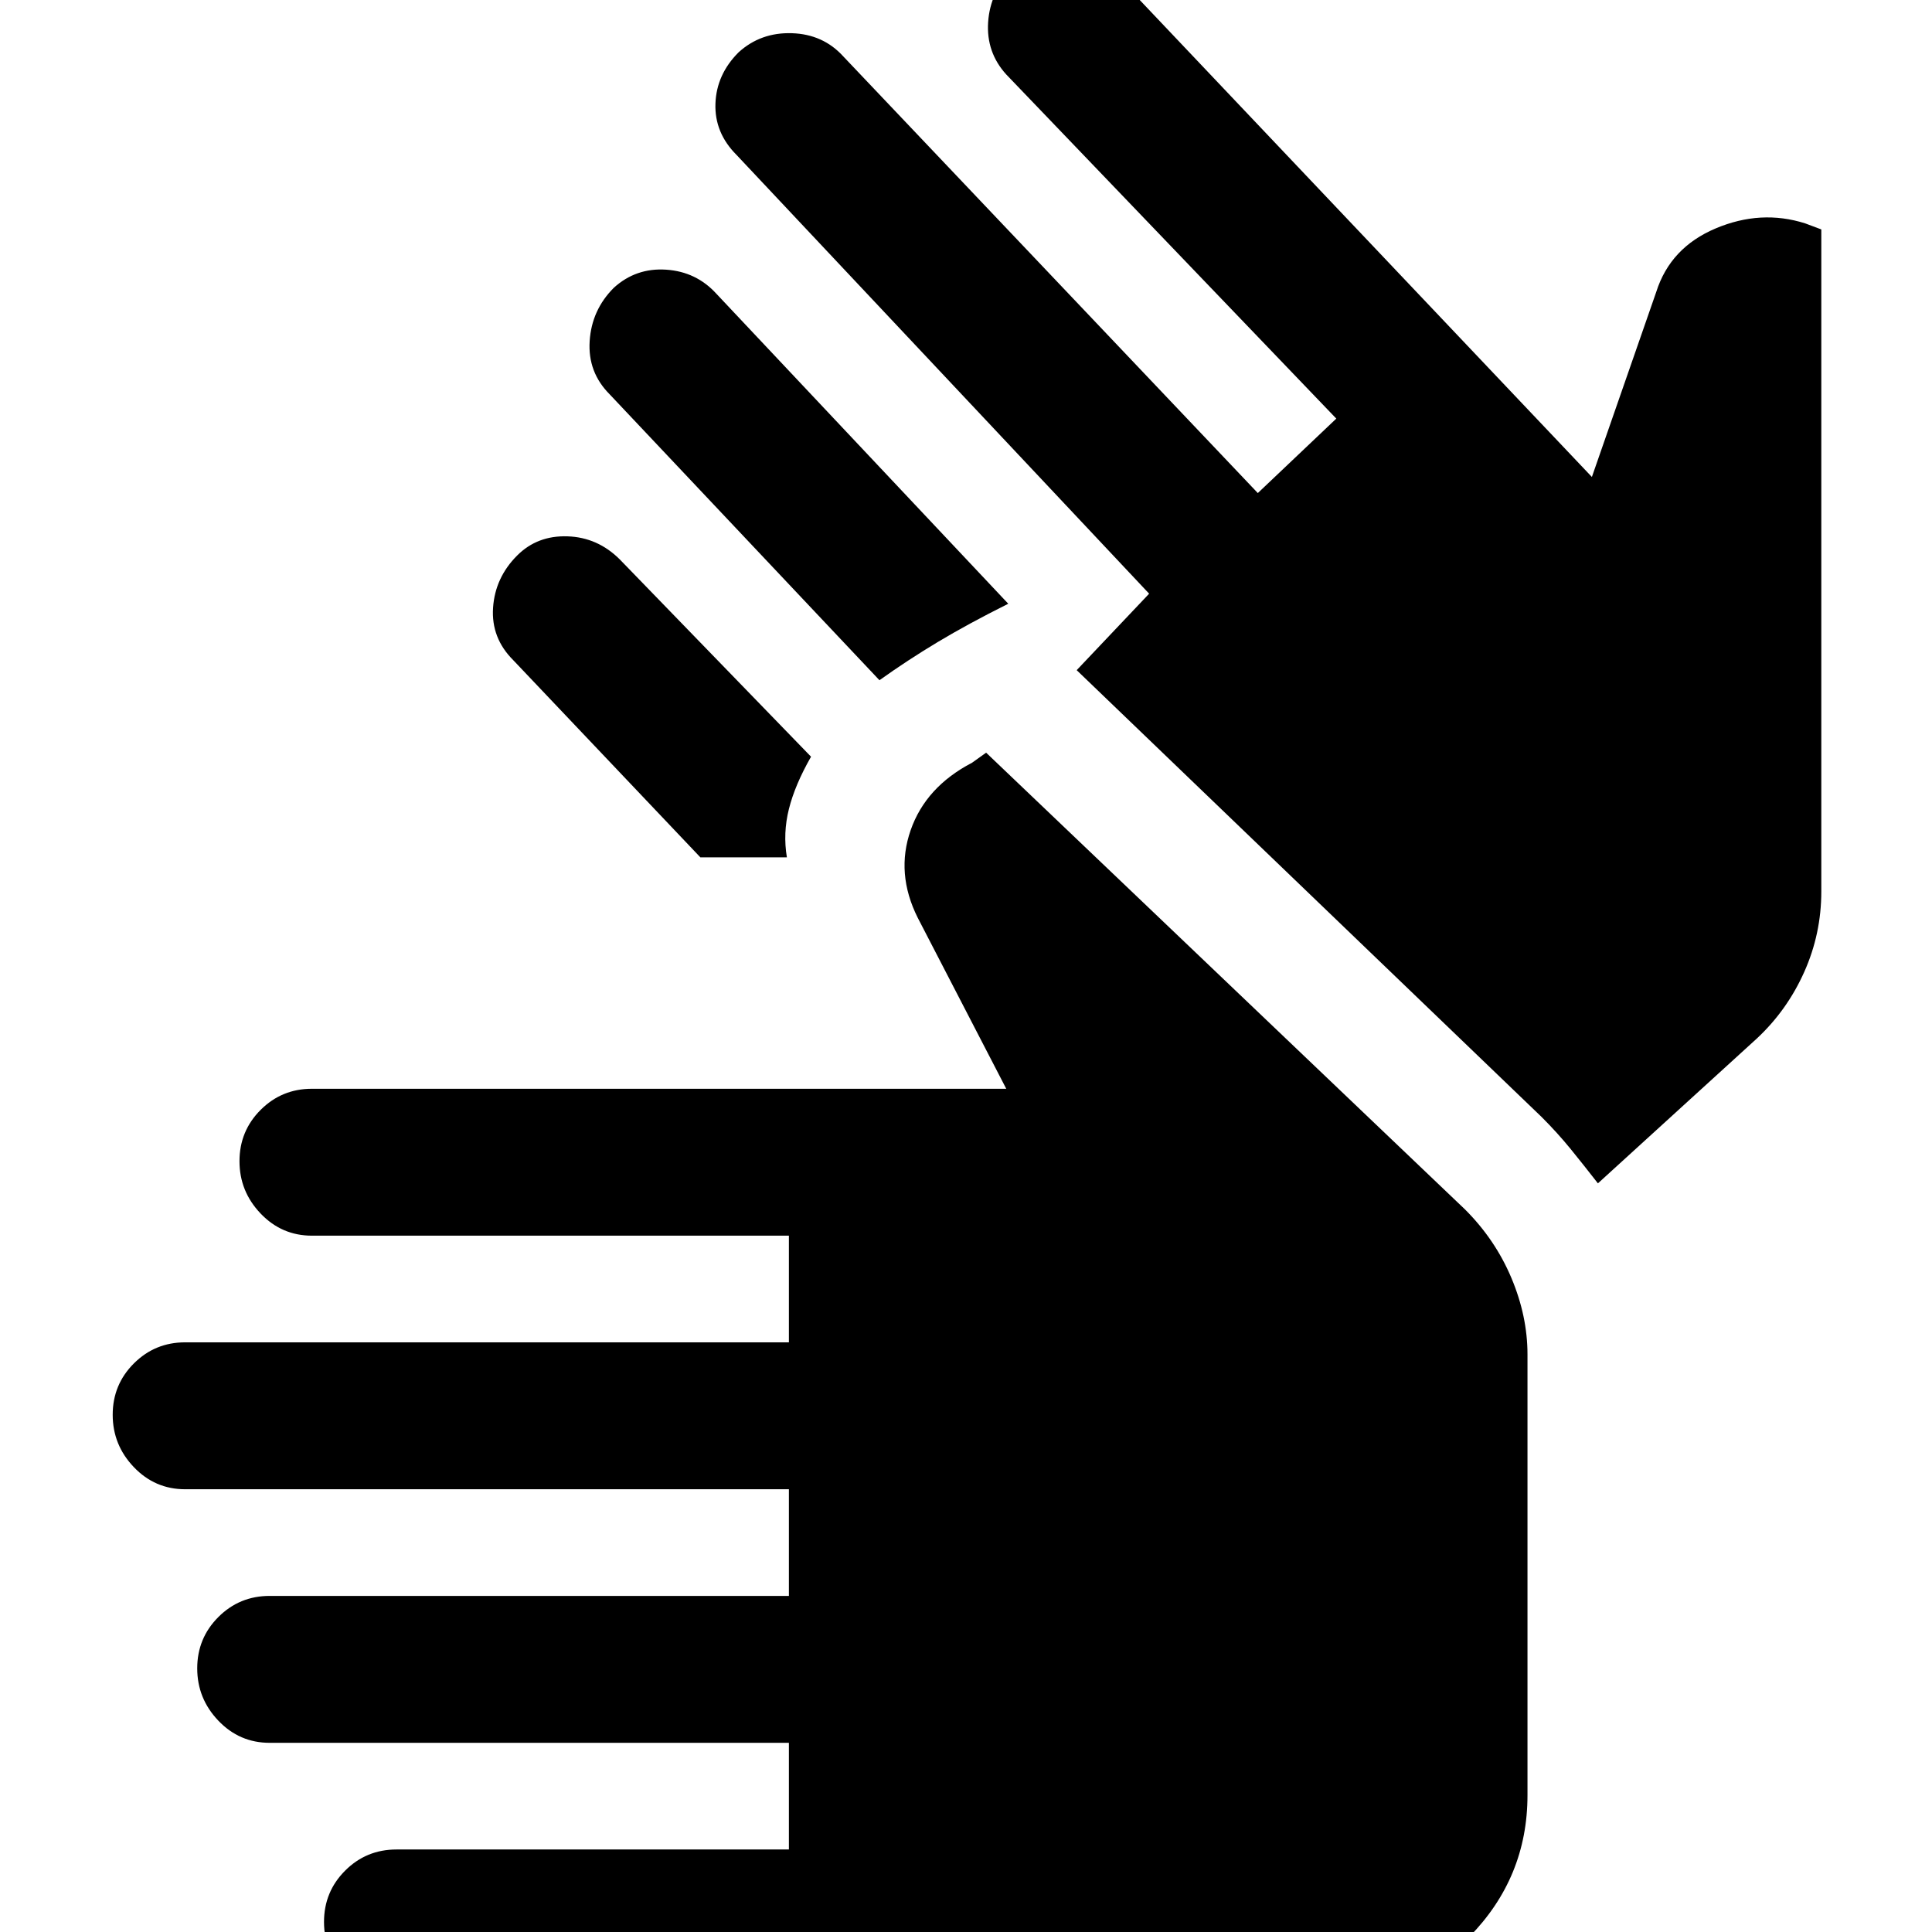 <svg xmlns="http://www.w3.org/2000/svg" height="48" width="48"><path d="M9.85 49.6q-.75 0-1.275-.55-.525-.55-.525-1.3t.525-1.275q.525-.525 1.275-.525h9.75V43.3H6.7q-.75 0-1.275-.55-.525-.55-.525-1.3t.525-1.275q.525-.525 1.275-.525h12.9V37h-15q-.75 0-1.275-.55-.525-.55-.525-1.3t.525-1.275q.525-.525 1.275-.525h15V30.7H7.75q-.75 0-1.275-.55-.525-.55-.525-1.3t.525-1.275Q7 27.05 7.75 27.05H25l-2.2-4.25q-.55-1.1-.175-2.175Q23 19.55 24.15 18.95l.35-.25 11.9 11.35q.75.75 1.15 1.7.4.95.4 1.9V44.6q0 2.05-1.45 3.525T32.95 49.6Zm12-32.7-6.7-7.1q-.55-.55-.5-1.325.05-.775.6-1.325.55-.5 1.3-.45.75.05 1.25.6l7.25 7.7q-1 .5-1.75.95-.75.45-1.45.95Zm-4.45 4.4-4.65-4.9q-.55-.55-.5-1.3.05-.75.6-1.3.5-.5 1.25-.475.75.025 1.3.575l4.75 4.9q-.4.7-.55 1.3-.15.6-.05 1.2Zm22.3 8.1q-.35-.45-.675-.85-.325-.4-.725-.8l-11.55-11.1 1.8-1.9L18.3 3.85q-.55-.55-.525-1.275.025-.725.575-1.275.55-.5 1.325-.475.775.025 1.275.575l10.3 10.85 1.95-1.85L25 1.85q-.5-.55-.45-1.3.05-.75.6-1.3.5-.5 1.25-.45.75.05 1.3.55l11.85 12.5 1.6-4.6q.35-1.1 1.475-1.575Q43.75 5.2 44.85 5.55l.4.15v16.45q0 1.05-.425 2T43.65 25.8Z"/></svg>